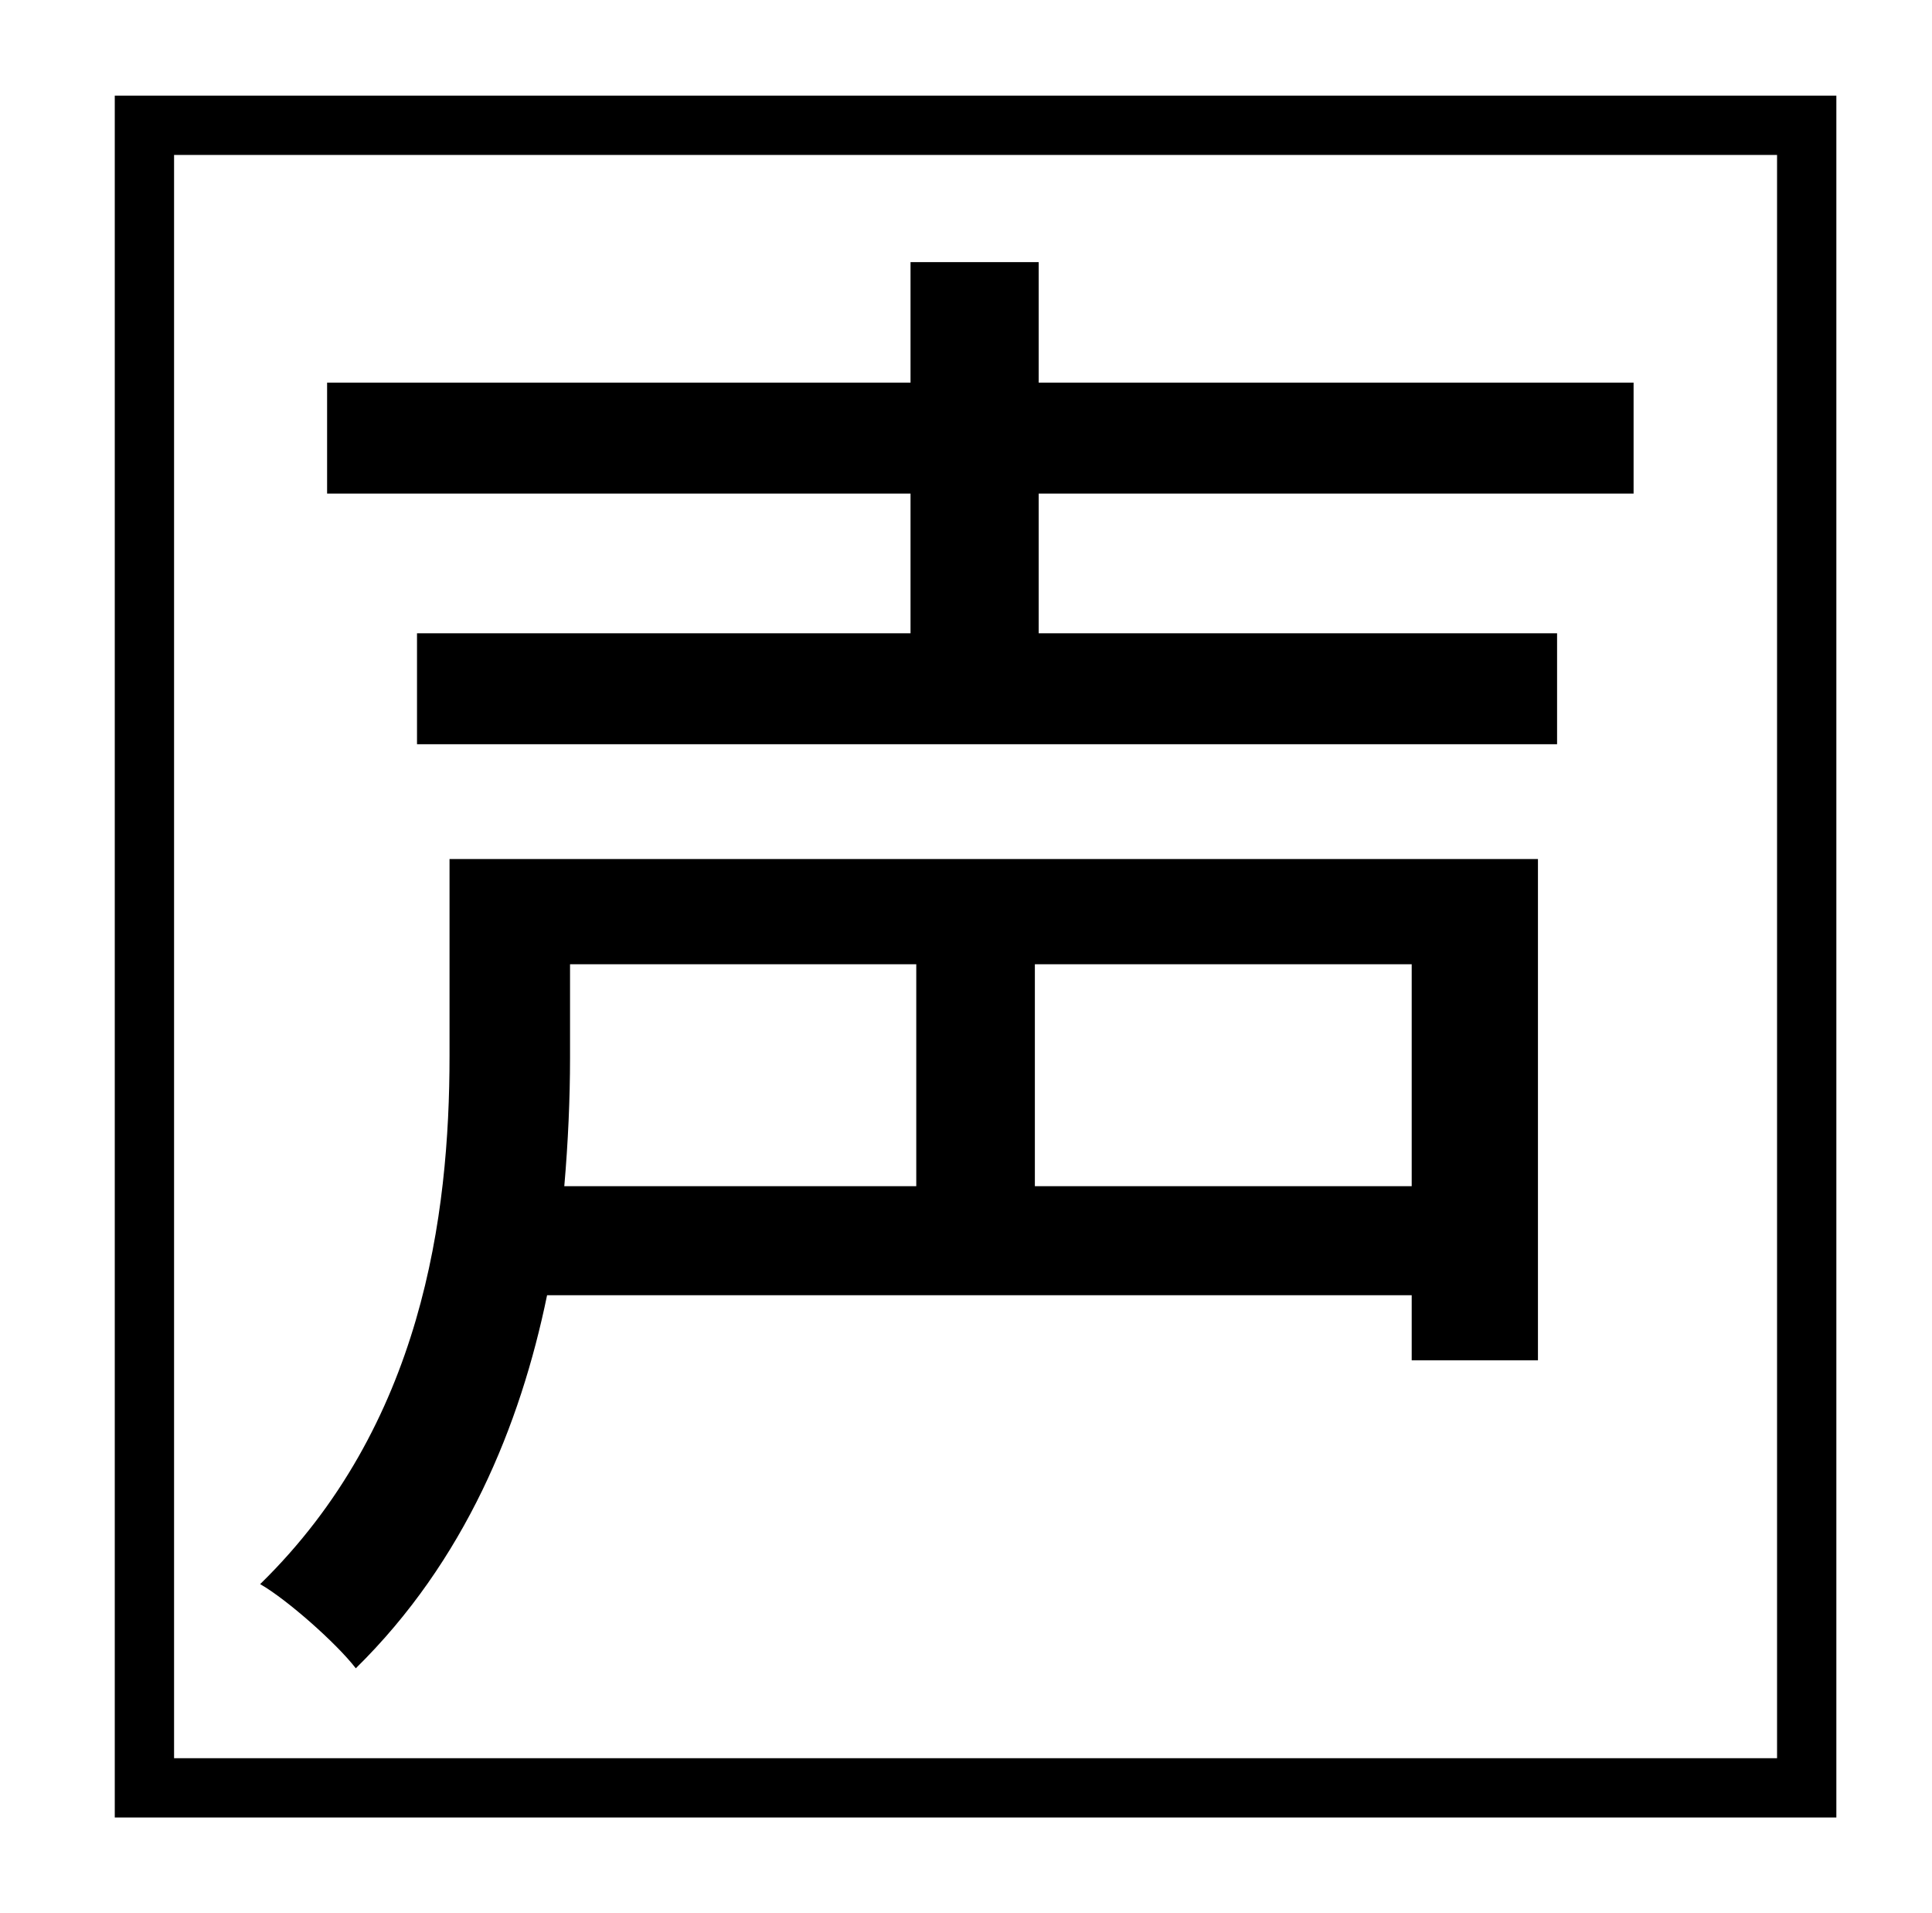 <?xml version="1.0" standalone="no"?>
<!DOCTYPE svg PUBLIC "-//W3C//DTD SVG 1.1//EN" "http://www.w3.org/Graphics/SVG/1.1/DTD/svg11.dtd" >
<svg xmlns="http://www.w3.org/2000/svg" xmlns:xlink="http://www.w3.org/1999/xlink" version="1.1" viewBox="-10 0 1010 1000">
   <path fill="currentColor"
d="M466 331v-73h-305v-58h305v-63h67v63h311v58h-311v73h271v58h-596v-58h258zM469 504h-181v49c0 21 -1 44 -3 67h184v-116zM728 620v-116h-197v116h197zM728 677h-452c-14 68 -43 139 -100 195c-10 -13 -36 -36 -50 -44c85 -83 99 -193 99 -276v-103h569v262h-66v-34z
M919 919v-838h-838v838h838zM50 50h900v900h-900v-900z" />
</svg>
